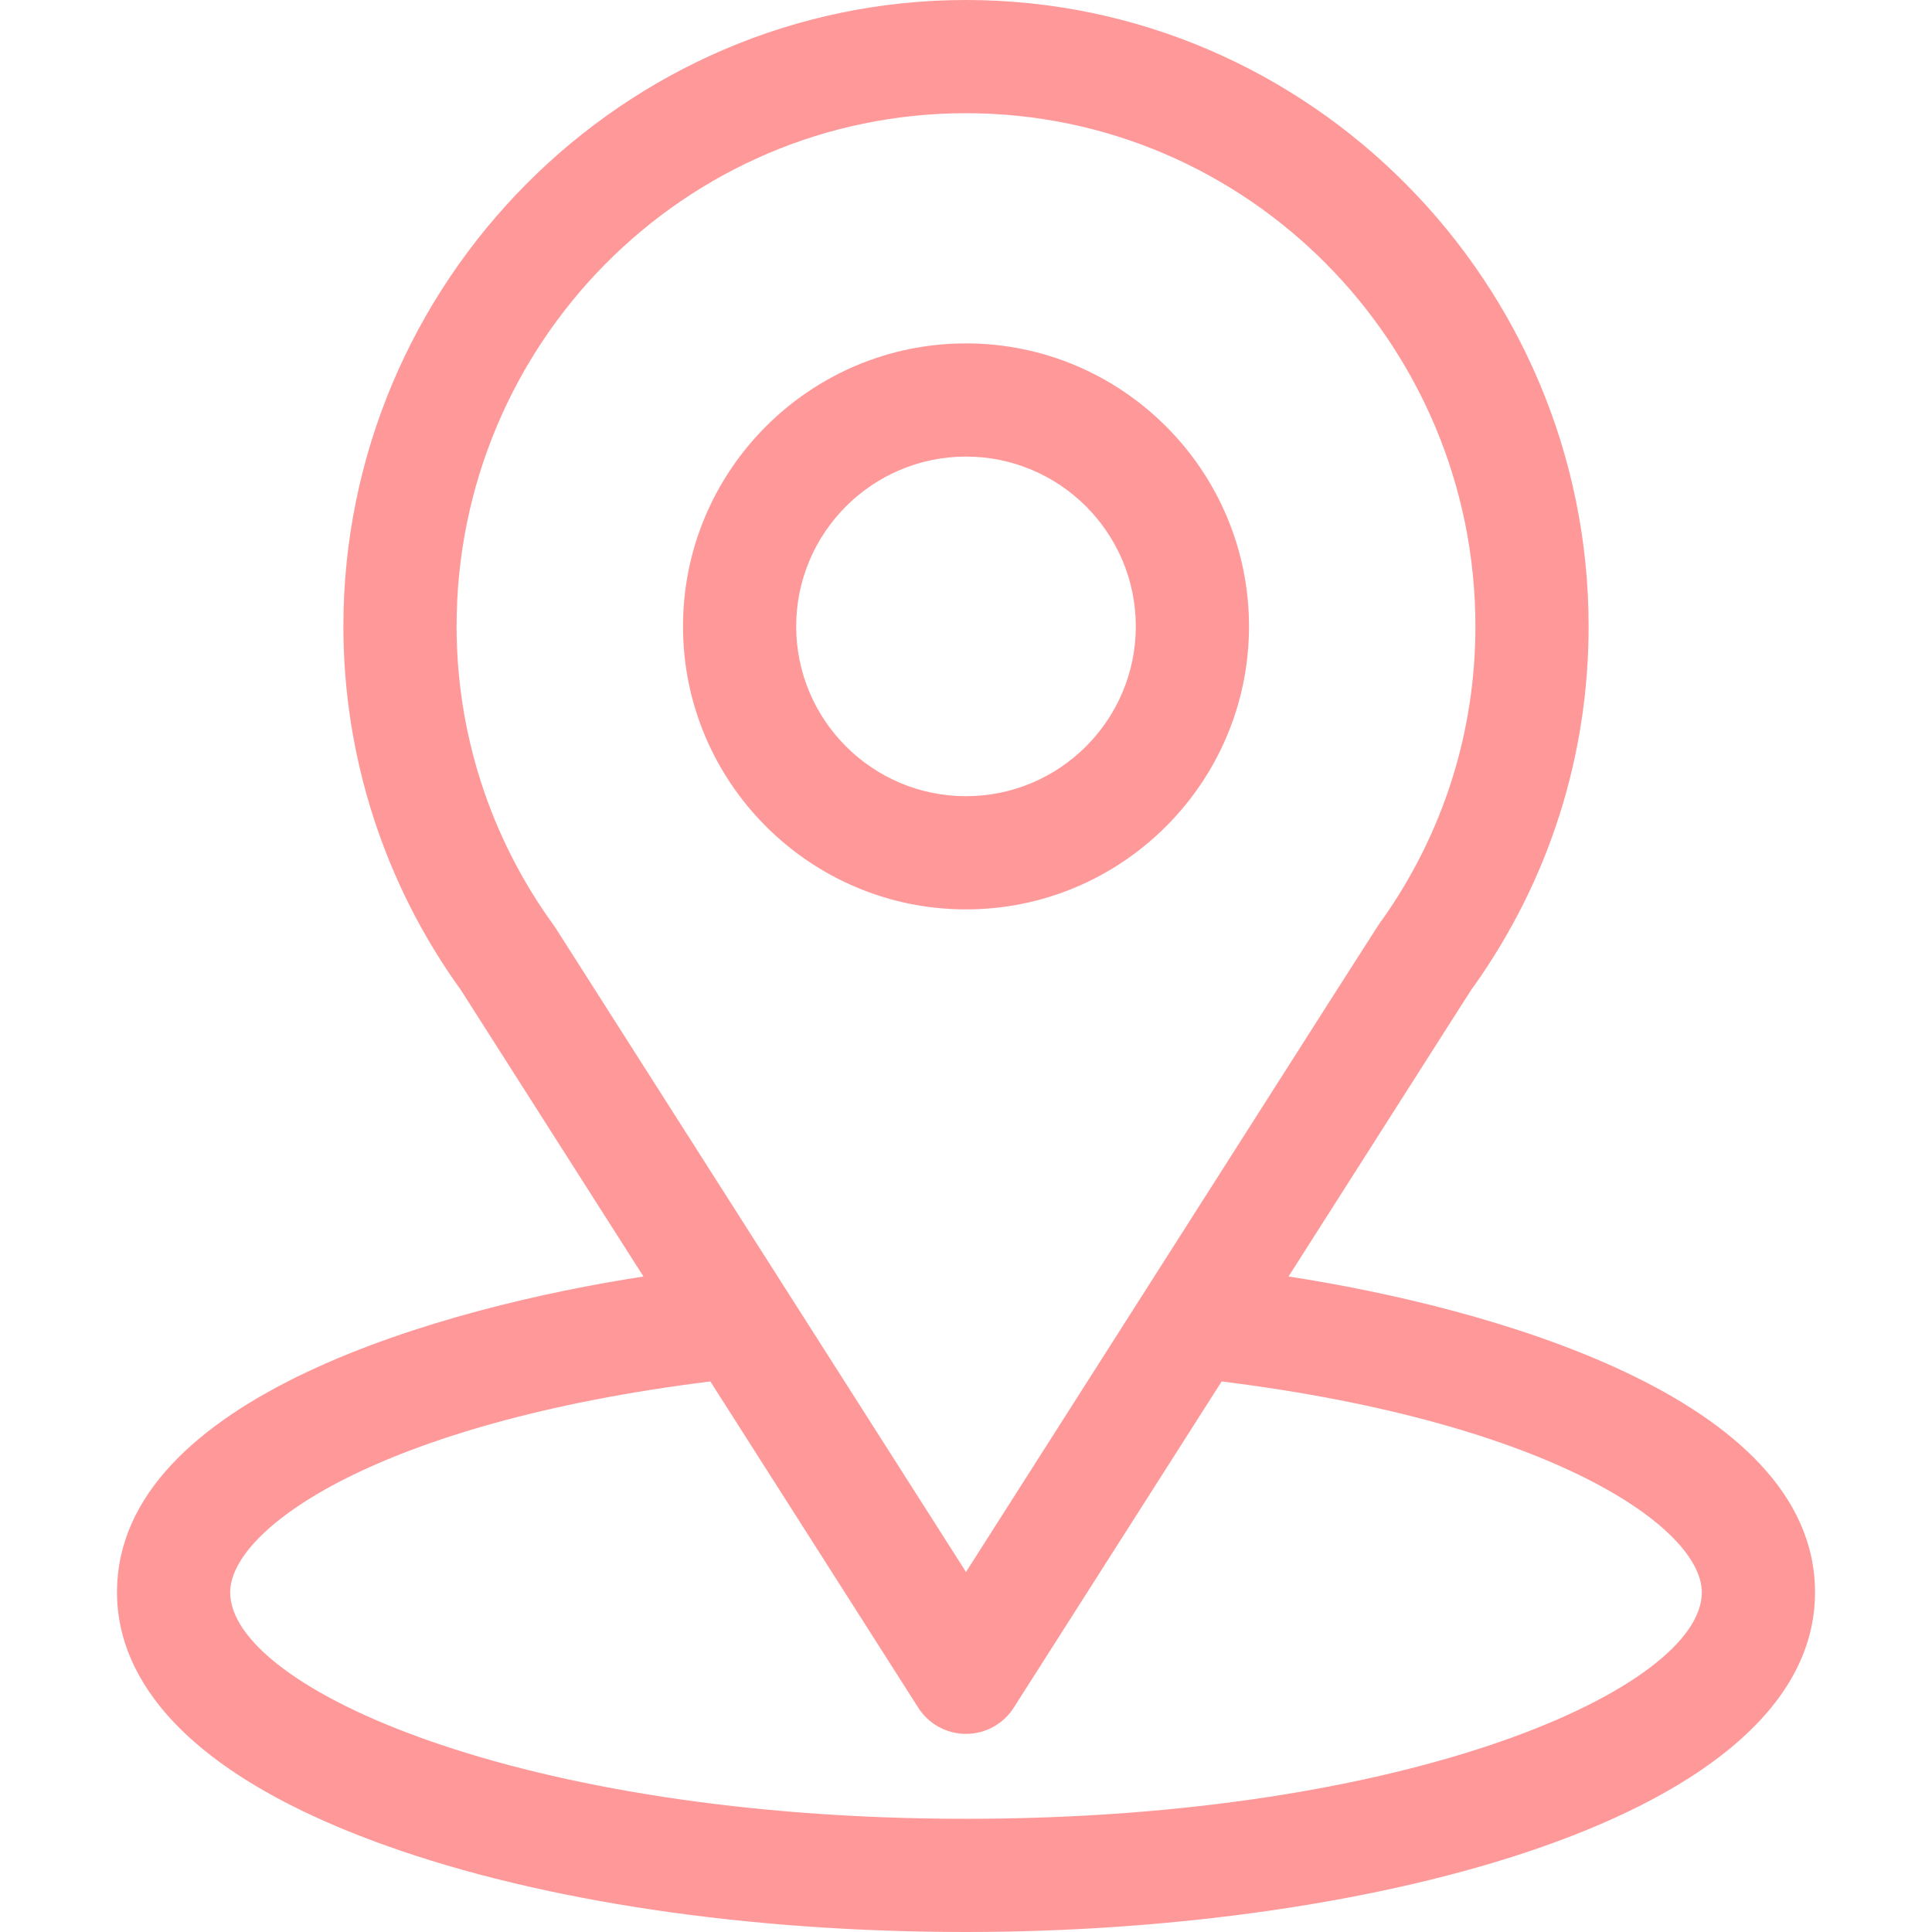 <svg width="512" height="512" xmlns="http://www.w3.org/2000/svg" xmlns:xlink="http://www.w3.org/1999/xlink" overflow="hidden"><defs><clipPath id="clip0"><rect x="384" y="104" width="512" height="512"/></clipPath></defs><g clip-path="url(#clip0)" transform="translate(-384 -104)"><path d="M725.476 442.285C779.959 356.792 773.11 367.458 774.68 365.229 794.516 337.251 805 304.322 805 270 805 178.98 731.139 104 640 104 549.158 104 475 178.832 475 270 475 304.3 485.704 338.091 506.19 366.446L554.522 442.286C502.847 450.227 415 473.892 415 526 415 544.995 427.398 572.065 486.462 593.159 527.704 607.888 582.231 616 640 616 748.025 616 865 585.528 865 526 865 473.883 777.256 450.243 725.476 442.285ZM531.249 349.945C531.084 349.687 530.912 349.435 530.732 349.187 513.685 325.735 505 297.941 505 270 505 194.982 565.406 134 640 134 714.439 134 775 195.009 775 270 775 297.986 766.479 324.837 750.354 347.671 748.909 349.577 756.448 337.865 640 520.589L531.249 349.945ZM640 586C522.006 586 445 551.317 445 526 445 508.984 484.568 481.005 572.248 470.099L627.35 556.562C630.104 560.884 634.874 563.5 639.999 563.5 645.124 563.5 649.895 560.883 652.648 556.562L707.749 470.099C795.431 481.005 835 508.984 835 526 835 551.102 758.687 586 640 586Z" fill="#FF9999"/><path d="M640 195C598.645 195 565 228.645 565 270 565 311.355 598.645 345 640 345 681.355 345 715 311.355 715 270 715 228.645 681.355 195 640 195ZM640 315C615.187 315 595 294.813 595 270 595 245.187 615.187 225 640 225 664.813 225 685 245.187 685 270 685 294.813 664.813 315 640 315Z" fill="#FF9999"/></g></svg>